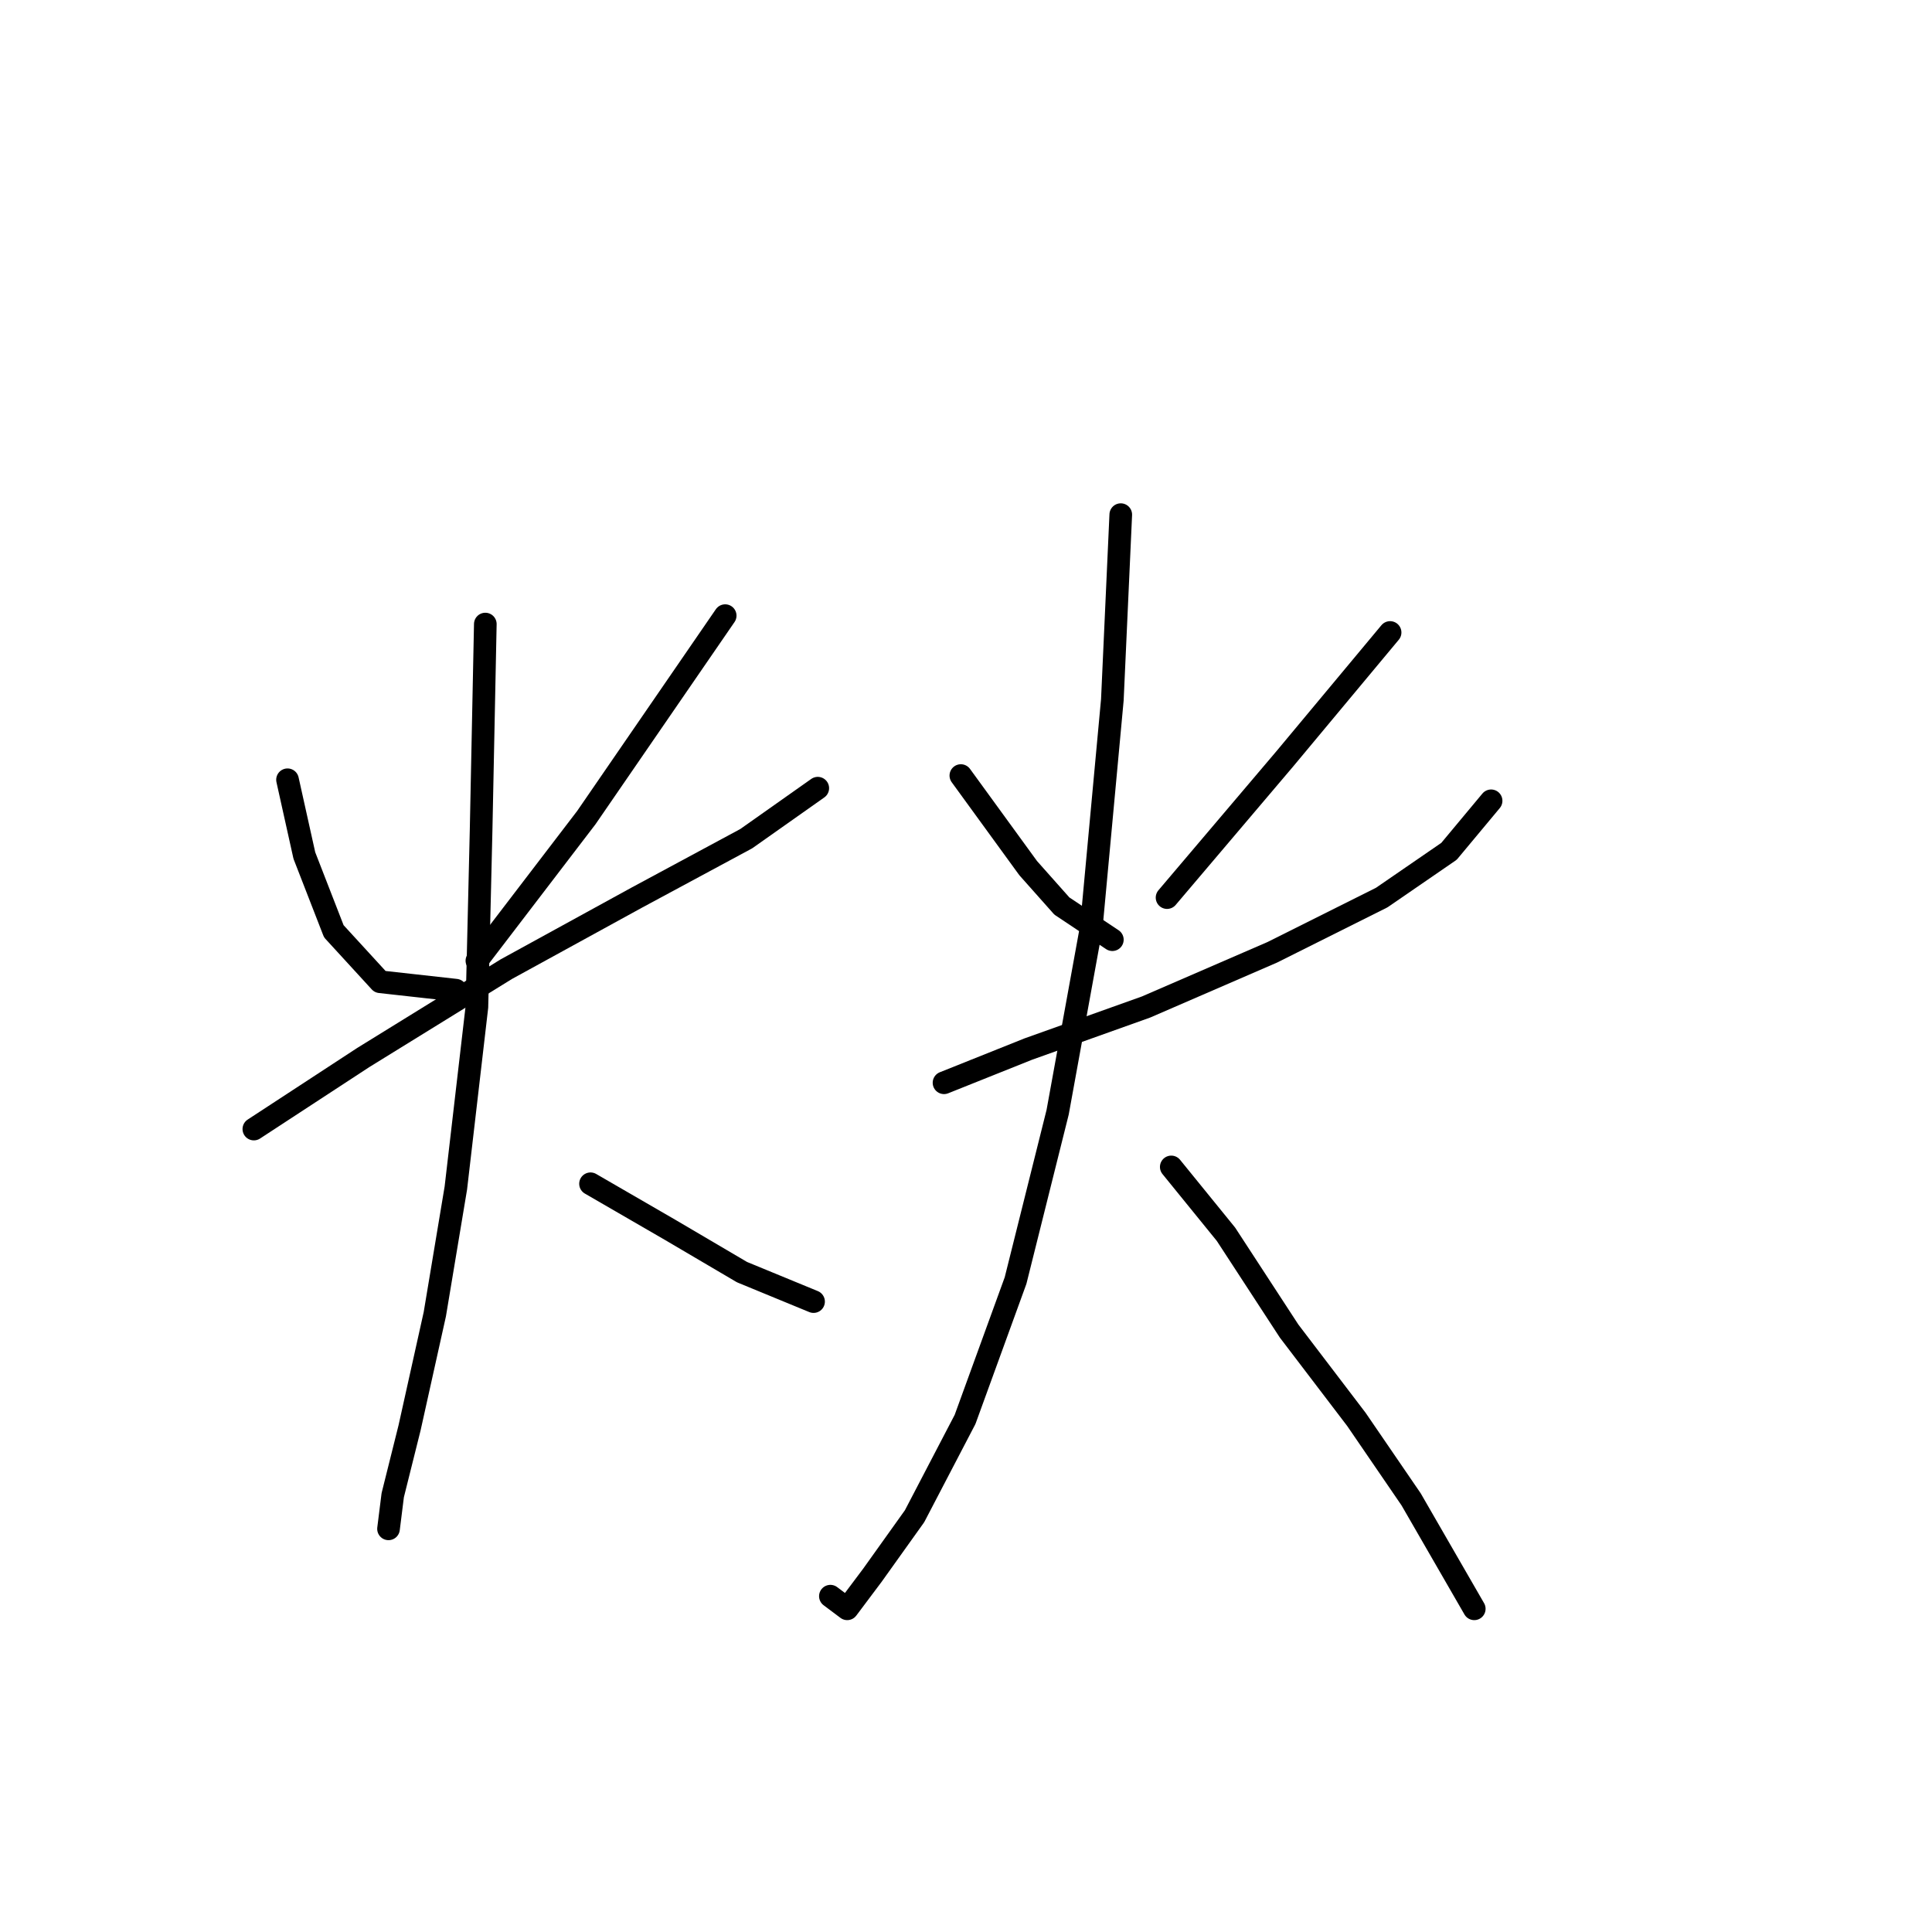 <?xml version="1.0" standalone="no"?>
    <svg width="256" height="256" xmlns="http://www.w3.org/2000/svg" version="1.1">
    <polyline stroke="black" stroke-width="3" stroke-linecap="round" fill="transparent" stroke-linejoin="round" points="38.098 103.323 40.329 113.36 44.232 123.398 50.366 130.089 60.403 131.204 60.403 131.204 " />
        <polyline stroke="black" stroke-width="3" stroke-linecap="round" fill="transparent" stroke-linejoin="round" points="96.091 81.576 77.689 108.342 63.191 127.301 63.191 127.301 " />
        <polyline stroke="black" stroke-width="3" stroke-linecap="round" fill="transparent" stroke-linejoin="round" points="33.637 149.606 48.136 140.126 67.095 128.416 84.381 118.937 98.879 111.13 108.359 104.439 108.359 104.439 " />
        <polyline stroke="black" stroke-width="3" stroke-linecap="round" fill="transparent" stroke-linejoin="round" points="64.307 82.691 63.749 110.015 63.191 133.435 60.403 157.412 57.615 174.141 54.269 189.197 52.039 198.119 51.481 202.58 51.481 202.58 " />
        <polyline stroke="black" stroke-width="3" stroke-linecap="round" fill="transparent" stroke-linejoin="round" points="78.247 156.855 88.842 162.989 98.321 168.565 107.801 172.468 107.801 172.468 " />
        <polyline stroke="black" stroke-width="3" stroke-linecap="round" fill="transparent" stroke-linejoin="round" points="127.318 102.766 131.779 108.9 136.24 115.033 140.701 120.052 147.392 124.513 147.392 124.513 " />
        <polyline stroke="black" stroke-width="3" stroke-linecap="round" fill="transparent" stroke-linejoin="round" points="184.195 83.807 170.255 100.535 154.641 118.937 154.641 118.937 " />
        <polyline stroke="black" stroke-width="3" stroke-linecap="round" fill="transparent" stroke-linejoin="round" points="125.087 143.472 136.24 139.011 151.853 133.435 168.582 126.186 183.08 118.937 192.002 112.803 197.578 106.111 197.578 106.111 " />
        <polyline stroke="black" stroke-width="3" stroke-linecap="round" fill="transparent" stroke-linejoin="round" points="148.507 68.193 147.392 92.729 144.604 122.84 140.143 147.375 134.567 169.68 127.875 188.082 121.184 200.907 115.608 208.714 112.262 213.175 110.031 211.502 110.031 211.502 " />
        <polyline stroke="black" stroke-width="3" stroke-linecap="round" fill="transparent" stroke-linejoin="round" points="155.199 154.624 162.448 163.546 170.812 176.372 179.734 188.082 186.983 198.676 195.347 213.175 195.347 213.175 " />
        </svg>
